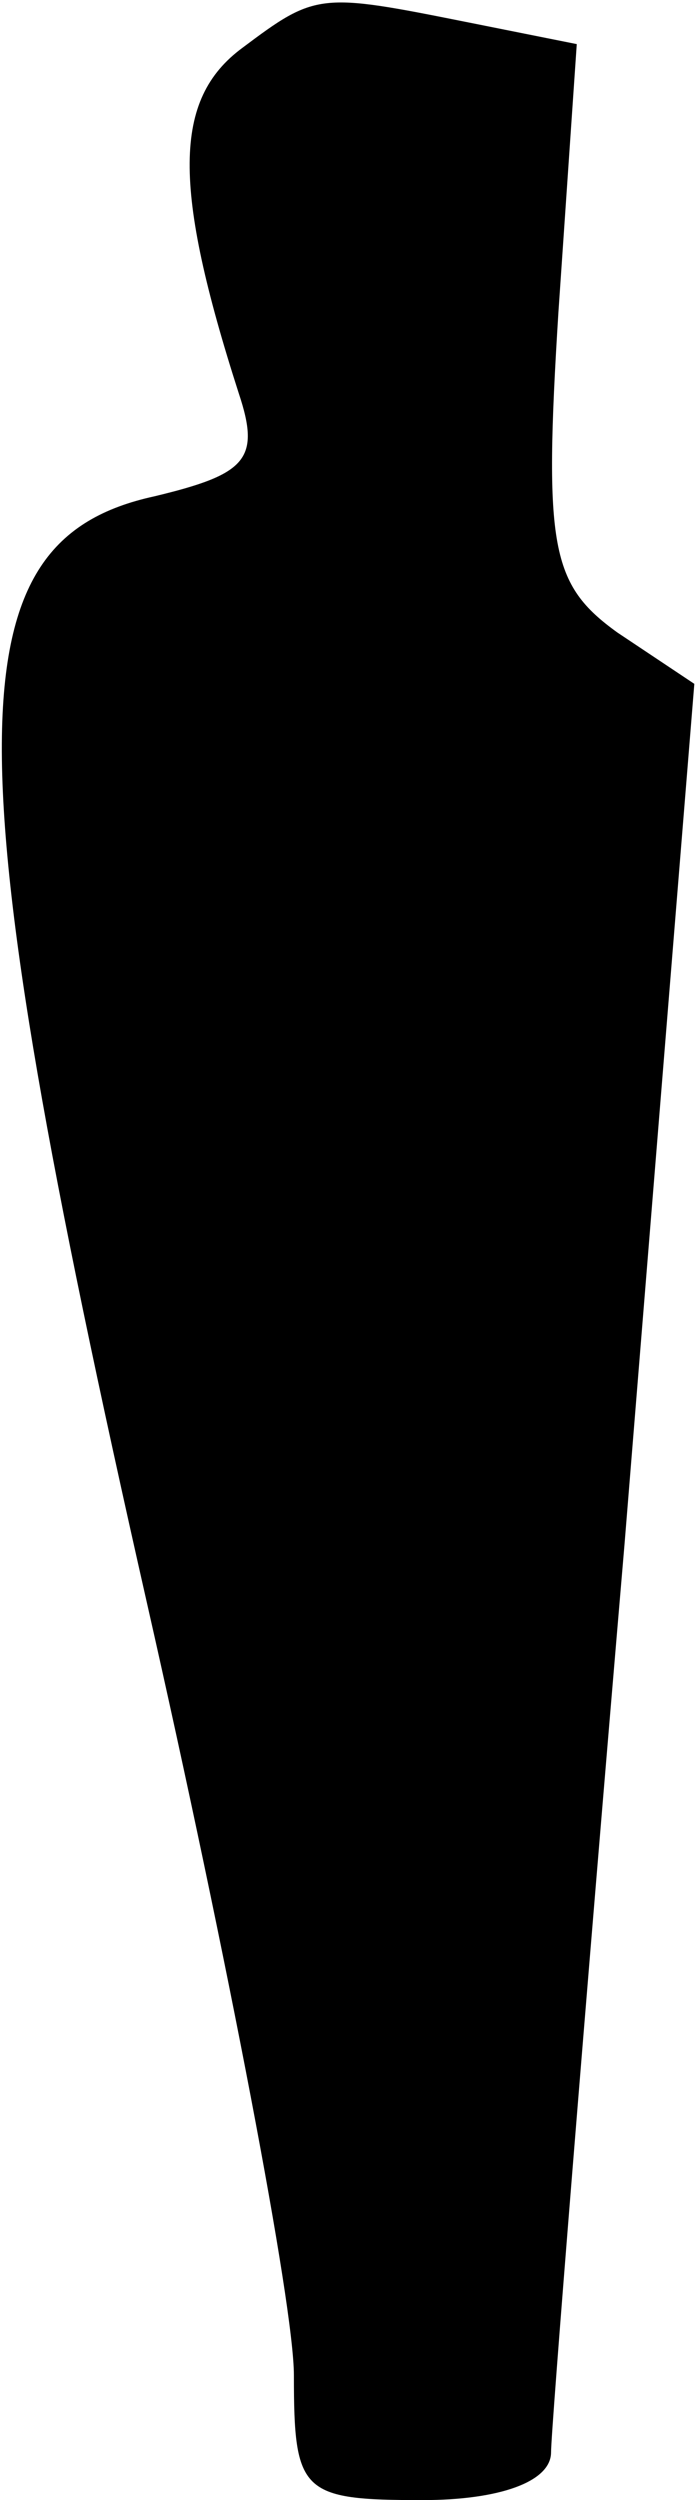 <?xml version="1.0" standalone="no"?>
<!DOCTYPE svg PUBLIC "-//W3C//DTD SVG 20010904//EN"
 "http://www.w3.org/TR/2001/REC-SVG-20010904/DTD/svg10.dtd">
<svg version="1.0" xmlns="http://www.w3.org/2000/svg"
 width="19pt" height="68pt" viewBox="0 0 19 68"
 preserveAspectRatio="xMidYMid meet">
<g transform="translate(0,68) scale(0.1,-0.1)"
fill="#000000" stroke="none">
<path fill="#000000" stroke="none" d="M66 667 c-19 -14 -19 -38 -1 -94 6 -18
2 -22 -23 -28 -55 -12 -55 -67 -2 -301 22 -97 40 -191 40 -210 0 -32 2 -34 35
-34 21 0 35 5 35 13 0 6 9 118 20 247 l19 234 -21 14 c-18 13 -20 23 -16 87
l5 73 -30 6 c-40 8 -41 8 -61 -7z"/>
</g>
</svg>
